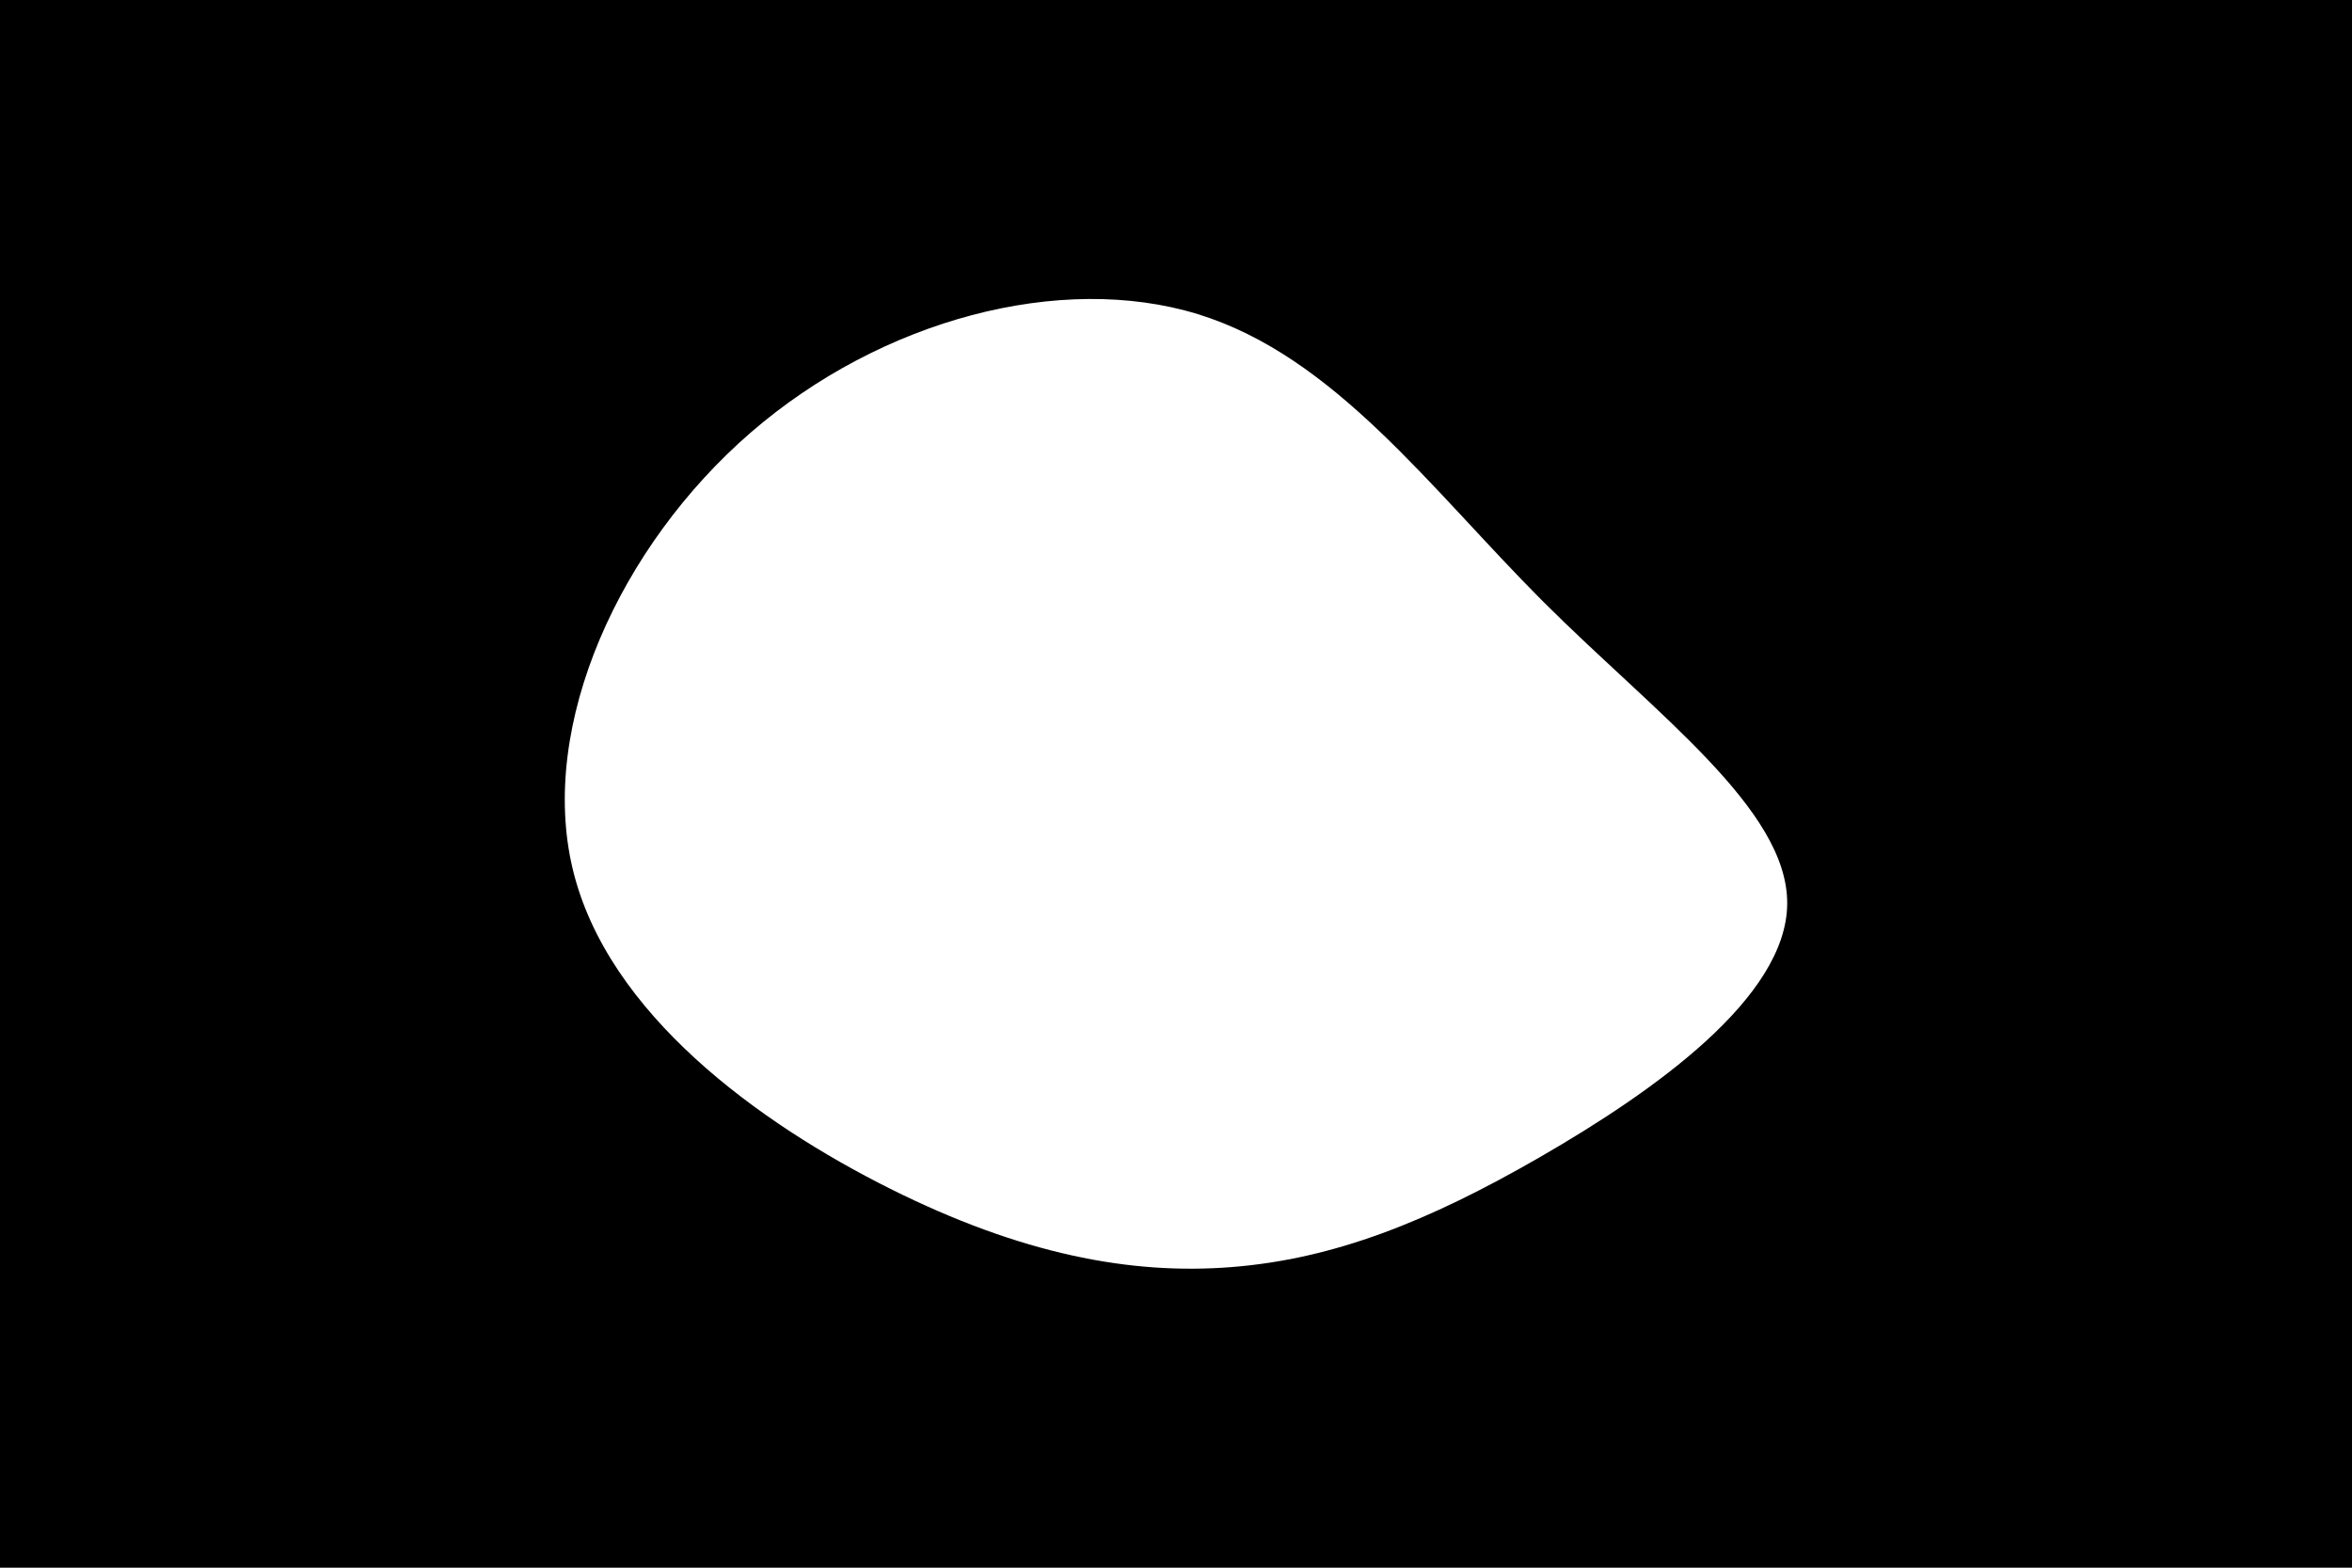 <svg id="visual" viewBox="0 0 900 600" width="900" height="600" xmlns="http://www.w3.org/2000/svg" xmlns:xlink="http://www.w3.org/1999/xlink" version="1.1"><rect x="0" y="0" width="900" height="600" fill="#000000"></rect><g transform="translate(474.48 346.039)"><path d="M115.9 -115.9C159.3 -72.6 209.6 -36.3 209.4 -0.2C209.2 35.8 158.3 71.7 115 96.7C71.7 121.7 35.8 135.8 -3.1 138.9C-42 142 -83.9 133.9 -133.9 108.9C-183.9 83.9 -242 42 -255.3 -13.3C-268.6 -68.6 -237.2 -137.2 -187.2 -180.5C-137.2 -223.8 -68.6 -241.9 -16.1 -225.8C36.3 -209.6 72.6 -159.3 115.9 -115.9" fill="#ffffff"></path></g></svg>